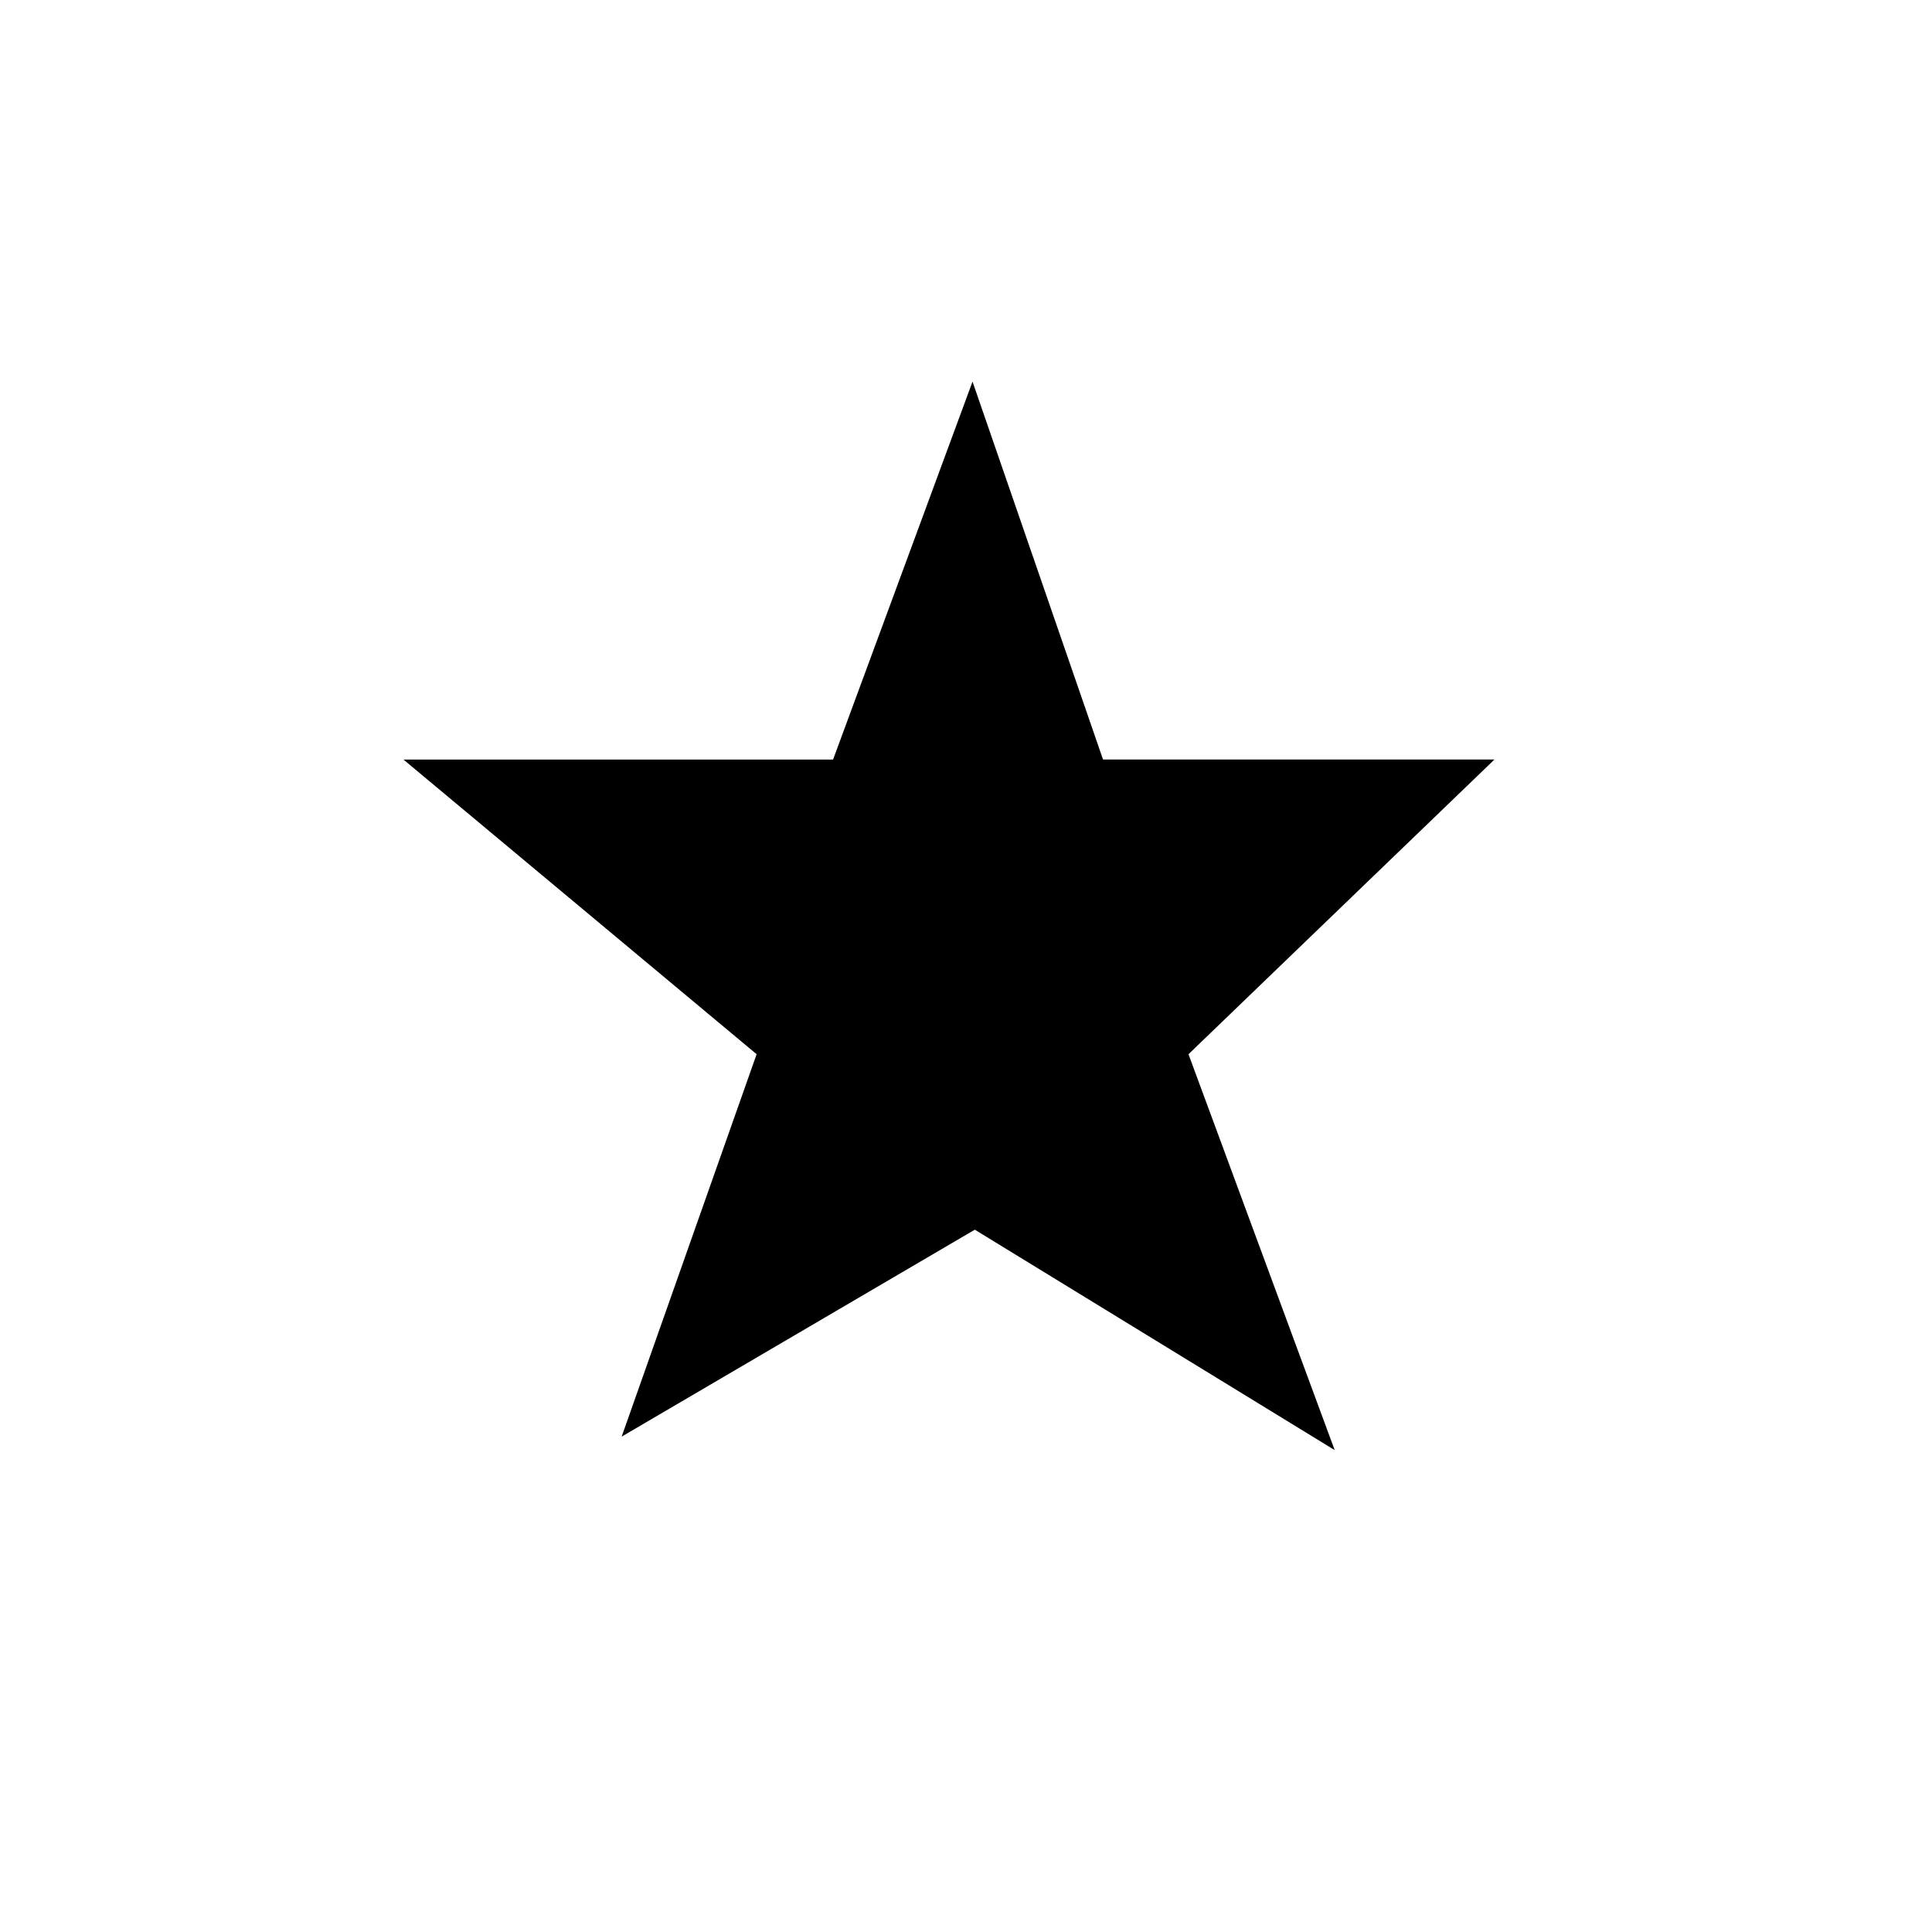 <?xml version="1.0" encoding="utf-8"?>
<!-- Generator: Adobe Illustrator 19.2.0, SVG Export Plug-In . SVG Version: 6.00 Build 0)  -->
<svg version="1.1" xmlns="http://www.w3.org/2000/svg" xmlns:xlink="http://www.w3.org/1999/xlink" x="0px" y="0px" width="85px"
	 height="85px" viewBox="0 0 85 85" enable-background="new 0 0 85 85" xml:space="preserve">
<g id="Layer_1">
	<g display="none">
		<rect x="-1604.25" y="-422.51" display="inline" width="2945.022" height="577.471"/>
	</g>
	<polygon points="27.35,63.206 33.288,46.381 17.75,33.417 36.652,33.417 42.787,16.789 48.529,33.416
		65.749,33.416 52.289,46.381 58.721,63.799 42.888,54.101 	"/>
</g>
<g id="Layer_2">
</g>
</svg>

